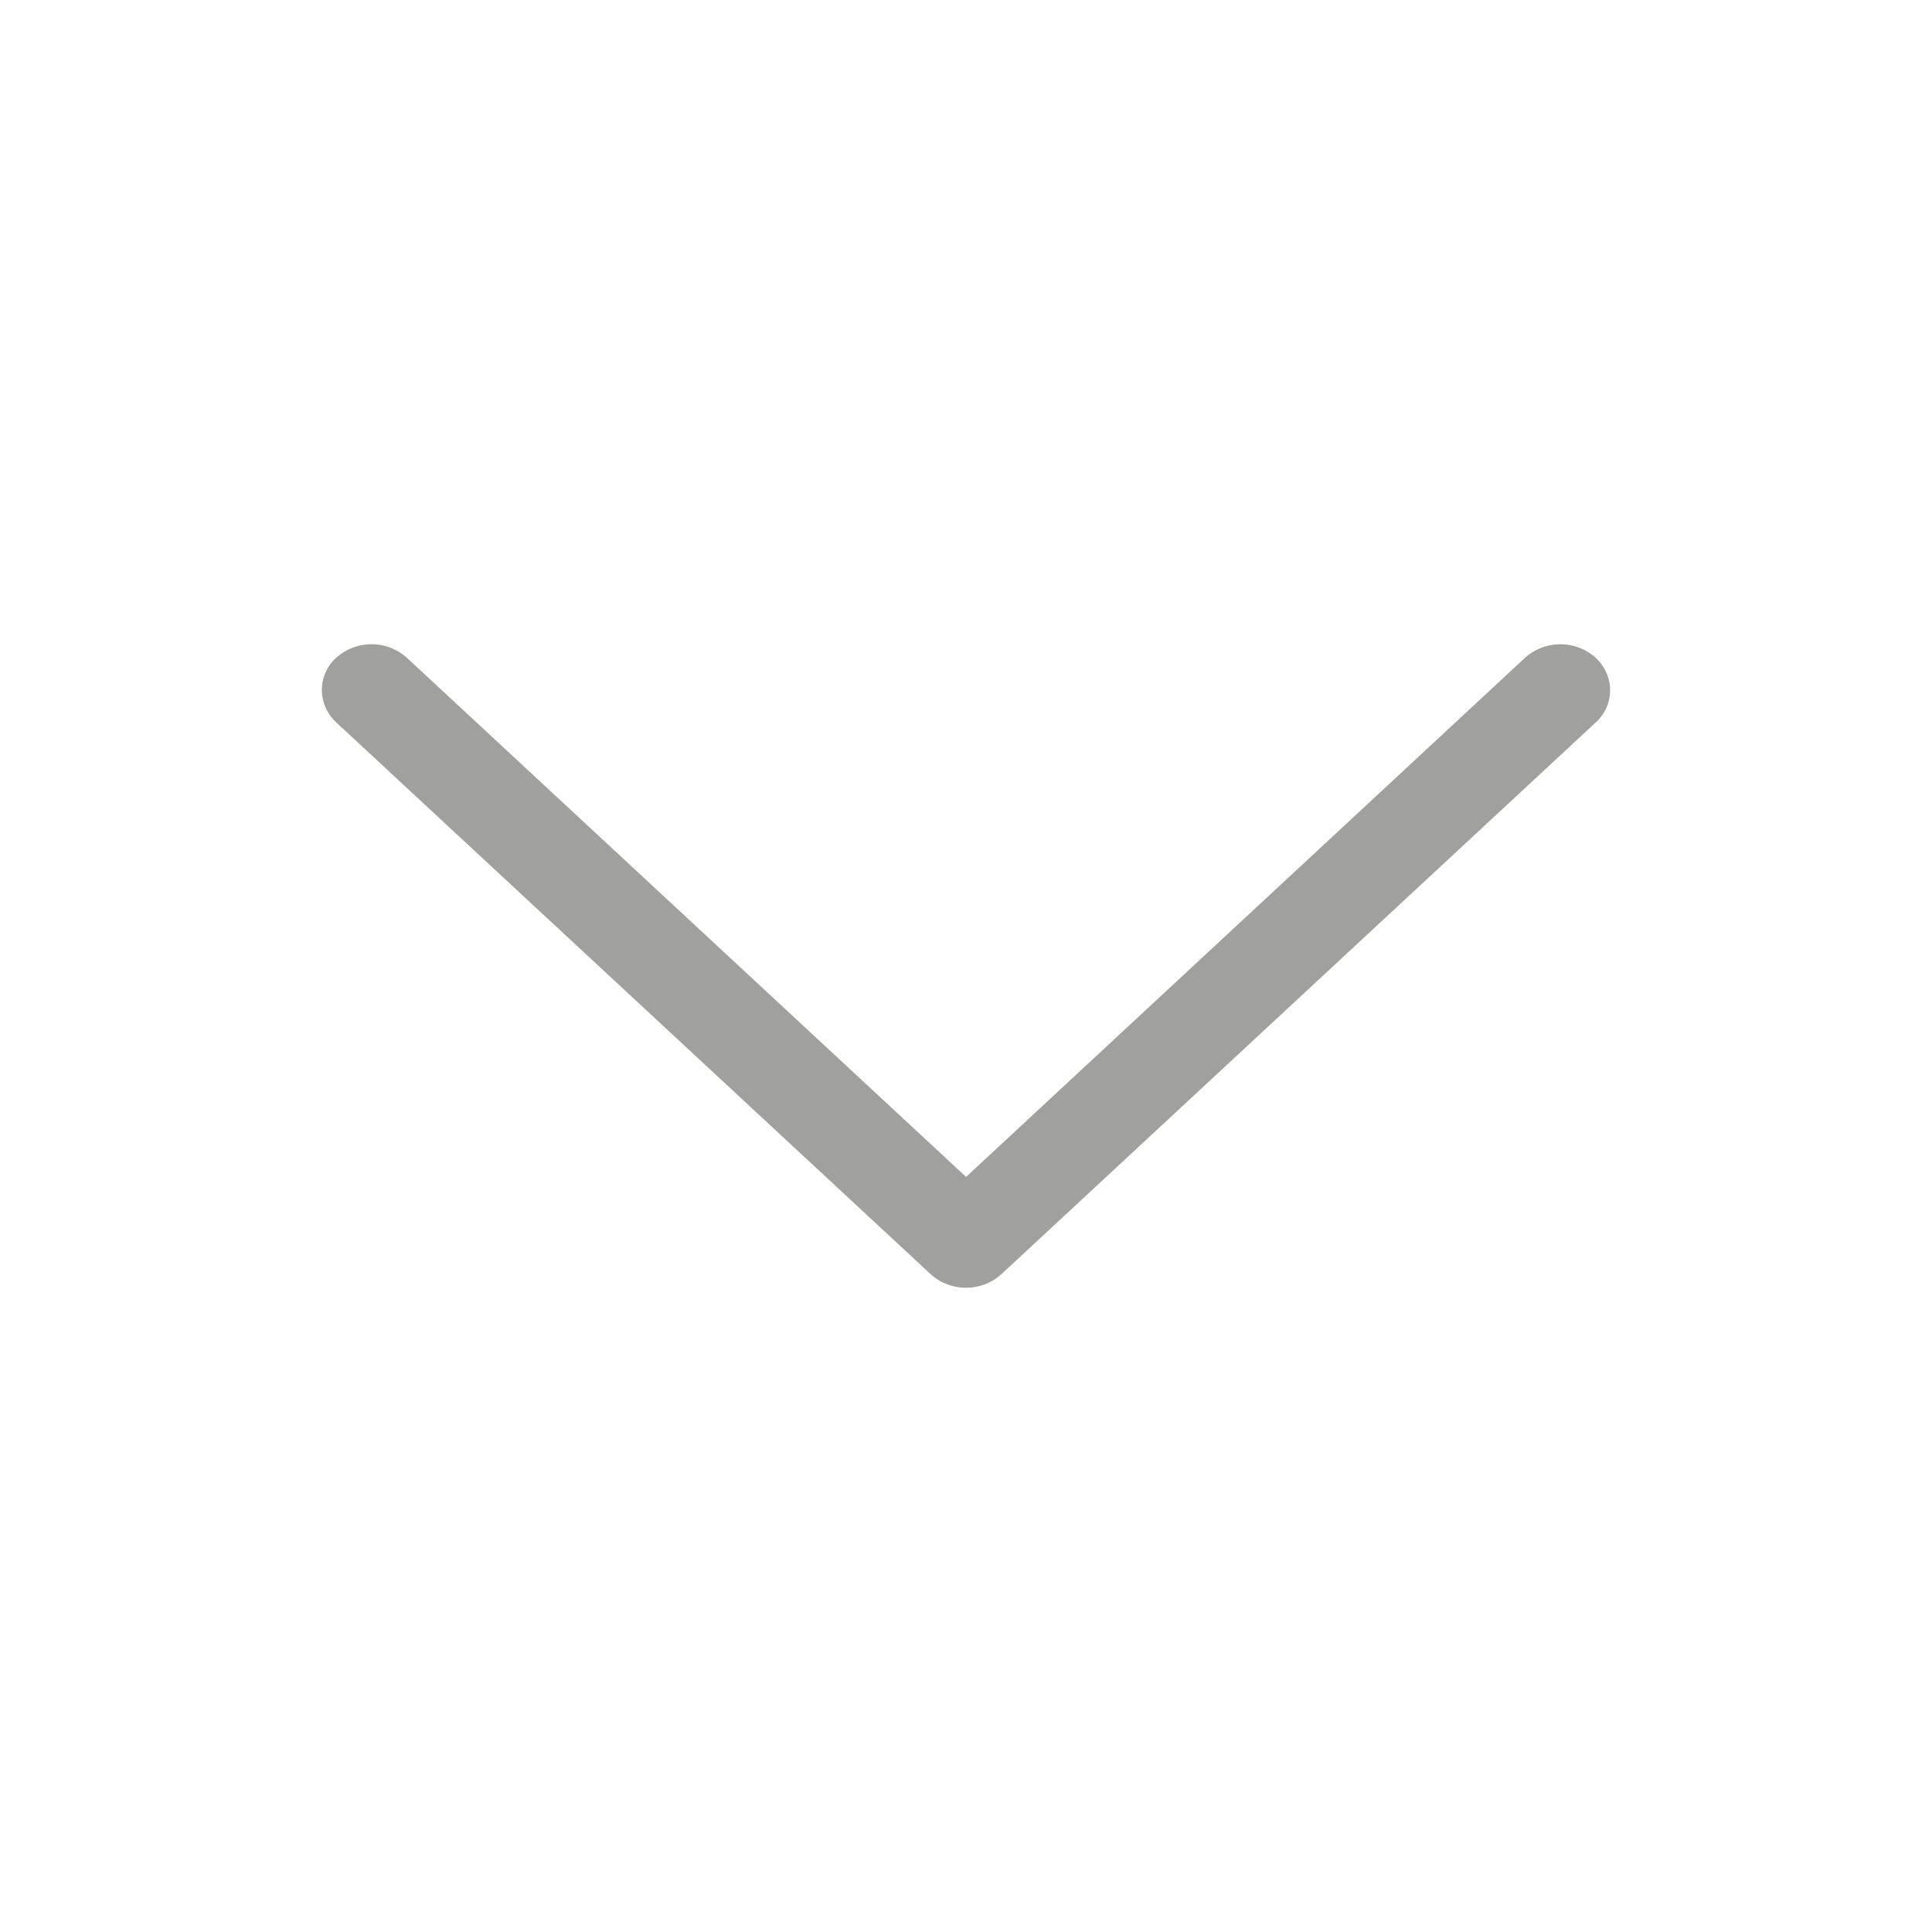 <svg width="24" height="24" fill="none" xmlns="http://www.w3.org/2000/svg"><path fill-rule="evenodd" clip-rule="evenodd" d="M4.18 8.168a.657.657 0 01.871 0l6.95 6.452 6.947-6.452a.658.658 0 01.871 0 .572.572 0 01.134.185.536.536 0 01-.133.624l-7.384 6.855a.657.657 0 01-.871 0L4.18 8.977a.57.57 0 01-.134-.186.536.536 0 01.134-.623z" fill="#131511" fill-opacity=".4"/></svg>